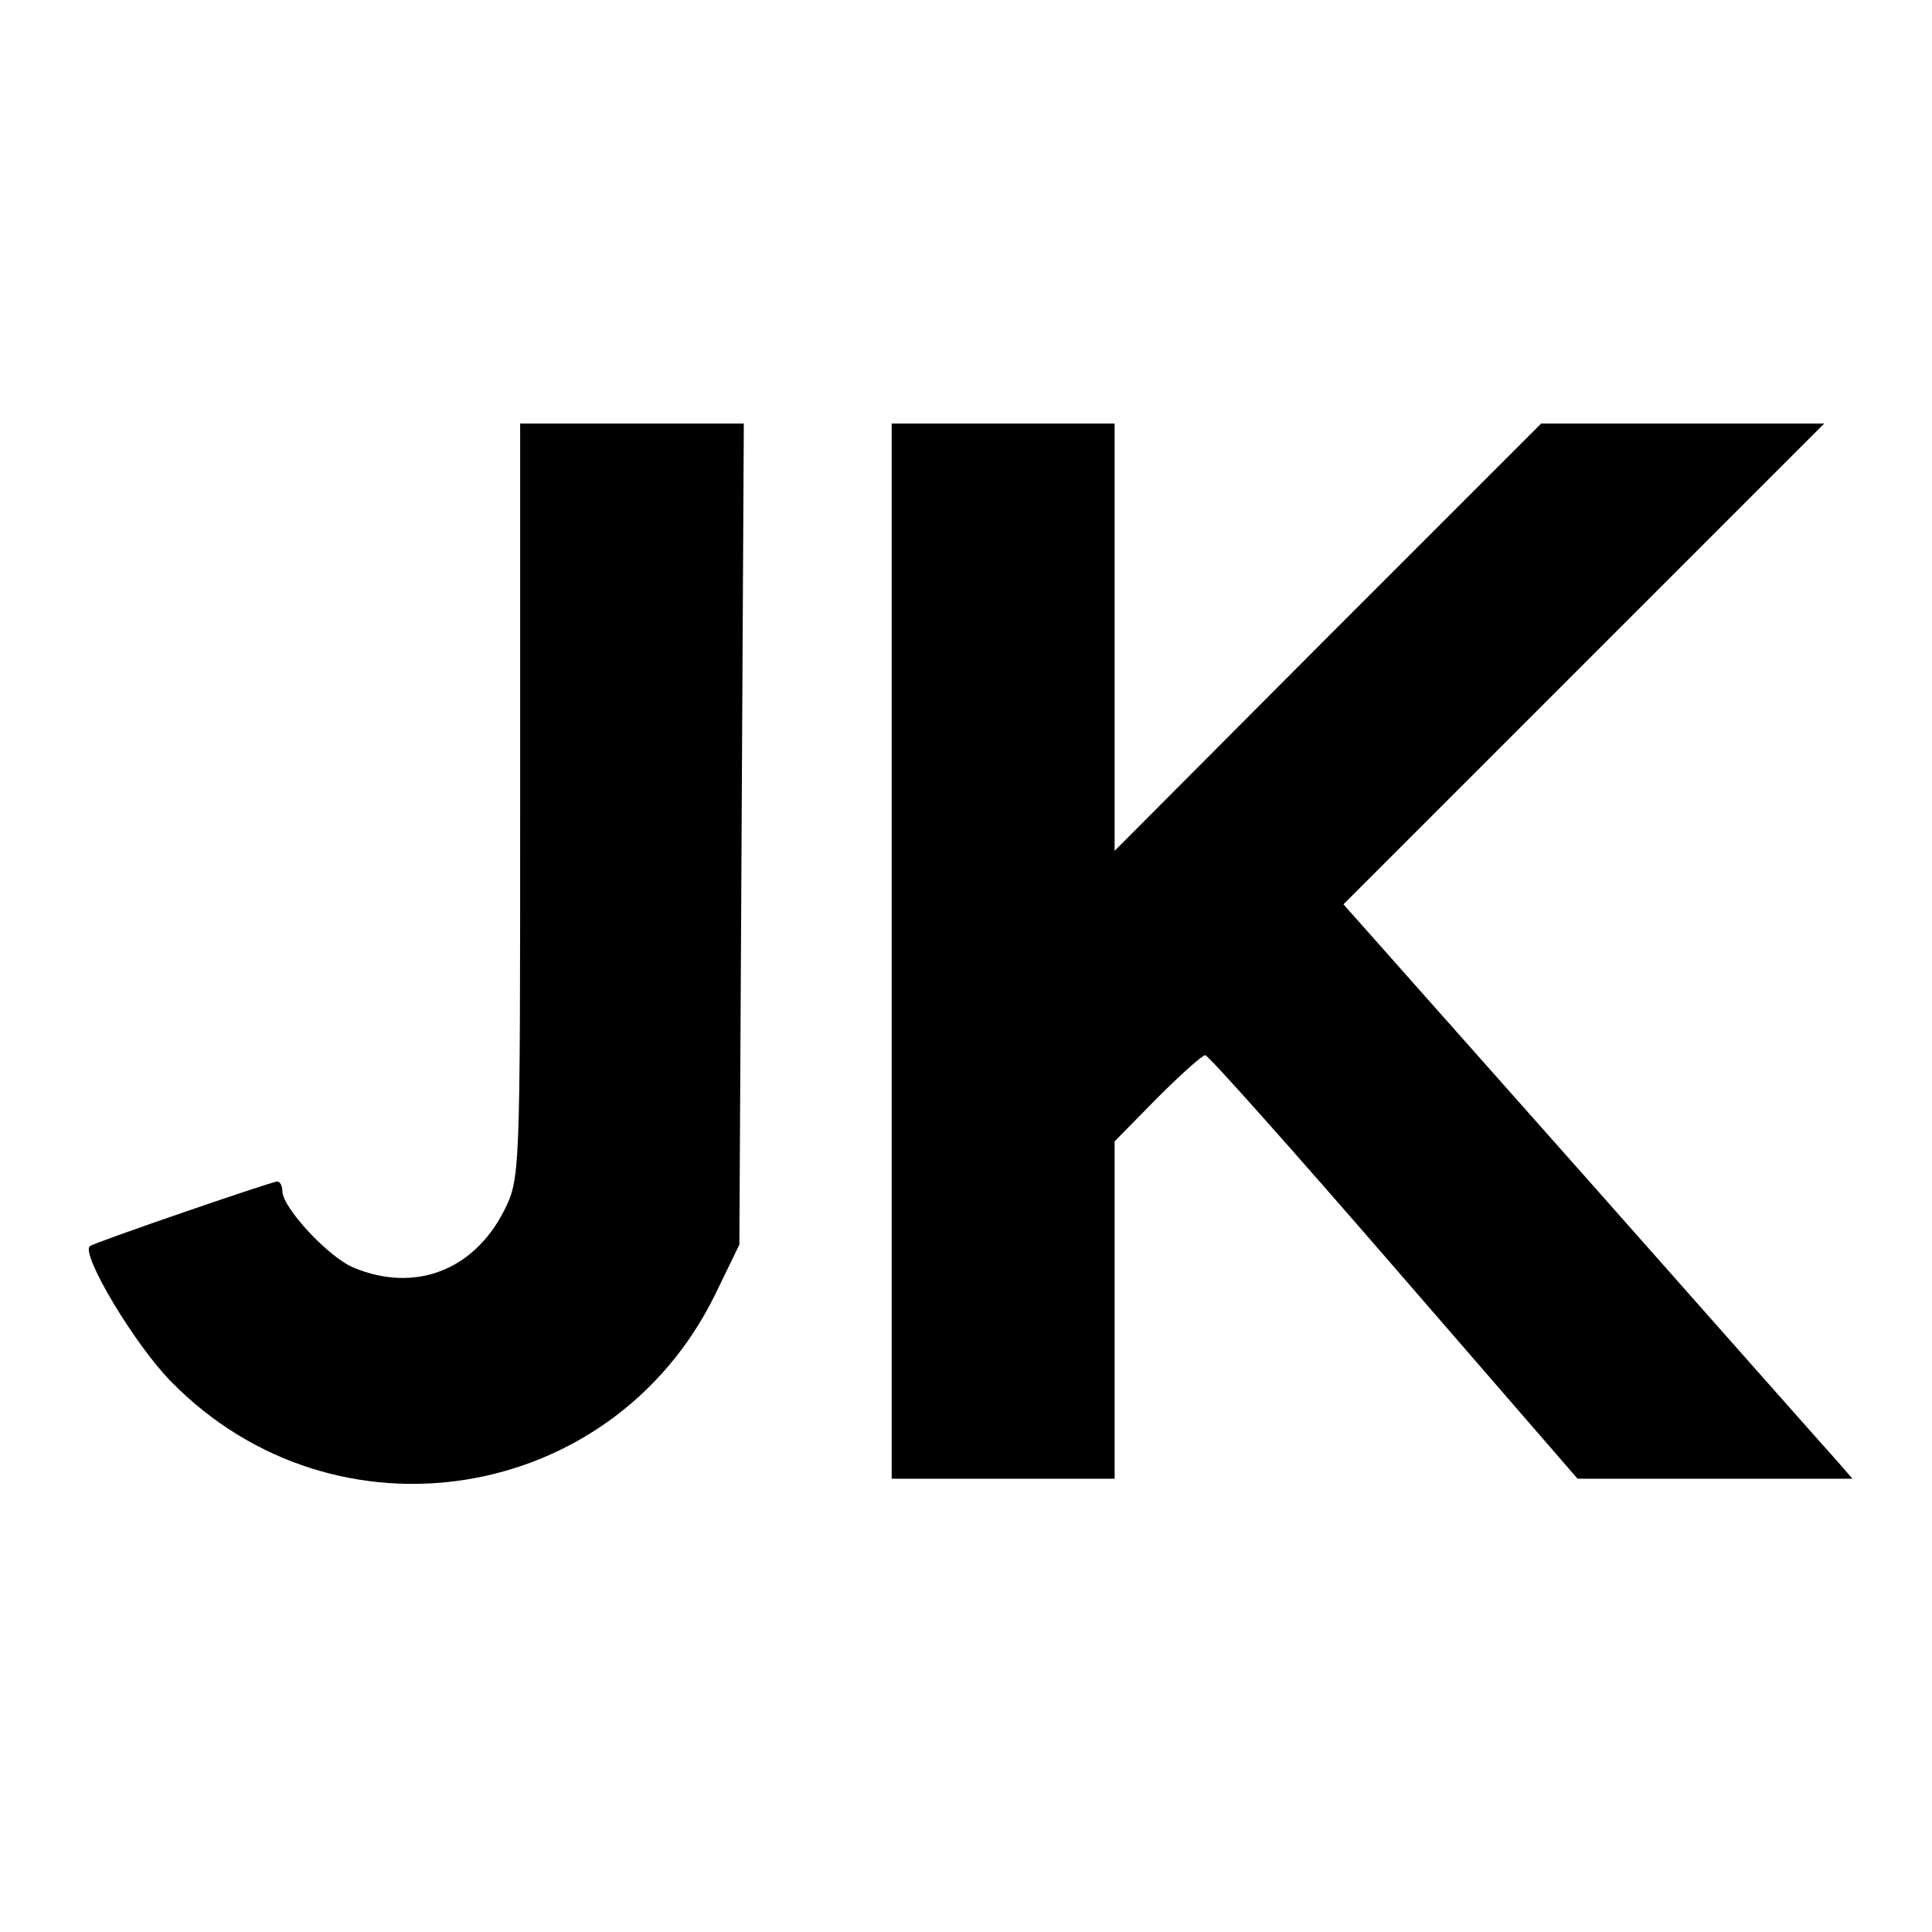 <?xml version="1.0" standalone="no"?>
<!DOCTYPE svg PUBLIC "-//W3C//DTD SVG 20010904//EN"
 "http://www.w3.org/TR/2001/REC-SVG-20010904/DTD/svg10.dtd">
<svg version="1.0" xmlns="http://www.w3.org/2000/svg"
 width="260pt" height="260pt" viewBox="0 0 260 260"
 preserveAspectRatio="xMidYMid meet">
<g transform="translate(0,260) scale(0.1,-0.1)"
fill="#000000" stroke="none">
<path d="M700 1522 c0 -507 0 -508 -22 -552 -41 -80 -120 -110 -202 -76 -34
14 -96 81 -96 103 0 7 -3 13 -7 13 -7 0 -246 -82 -252 -87 -13 -10 61 -134
110 -183 220 -224 592 -165 731 117 l33 68 3 552 3 553 -151 0 -150 0 0 -508z"/>
<path d="M1200 1320 l0 -710 150 0 150 0 0 227 0 227 57 58 c32 32 61 58 65
58 4 0 118 -128 254 -285 l247 -285 185 0 185 0 -20 23 c-11 12 -165 186 -342
386 l-323 364 324 324 323 323 -190 0 -191 0 -287 -287 -287 -288 0 288 0 287
-150 0 -150 0 0 -710z"/>
</g>
</svg>
